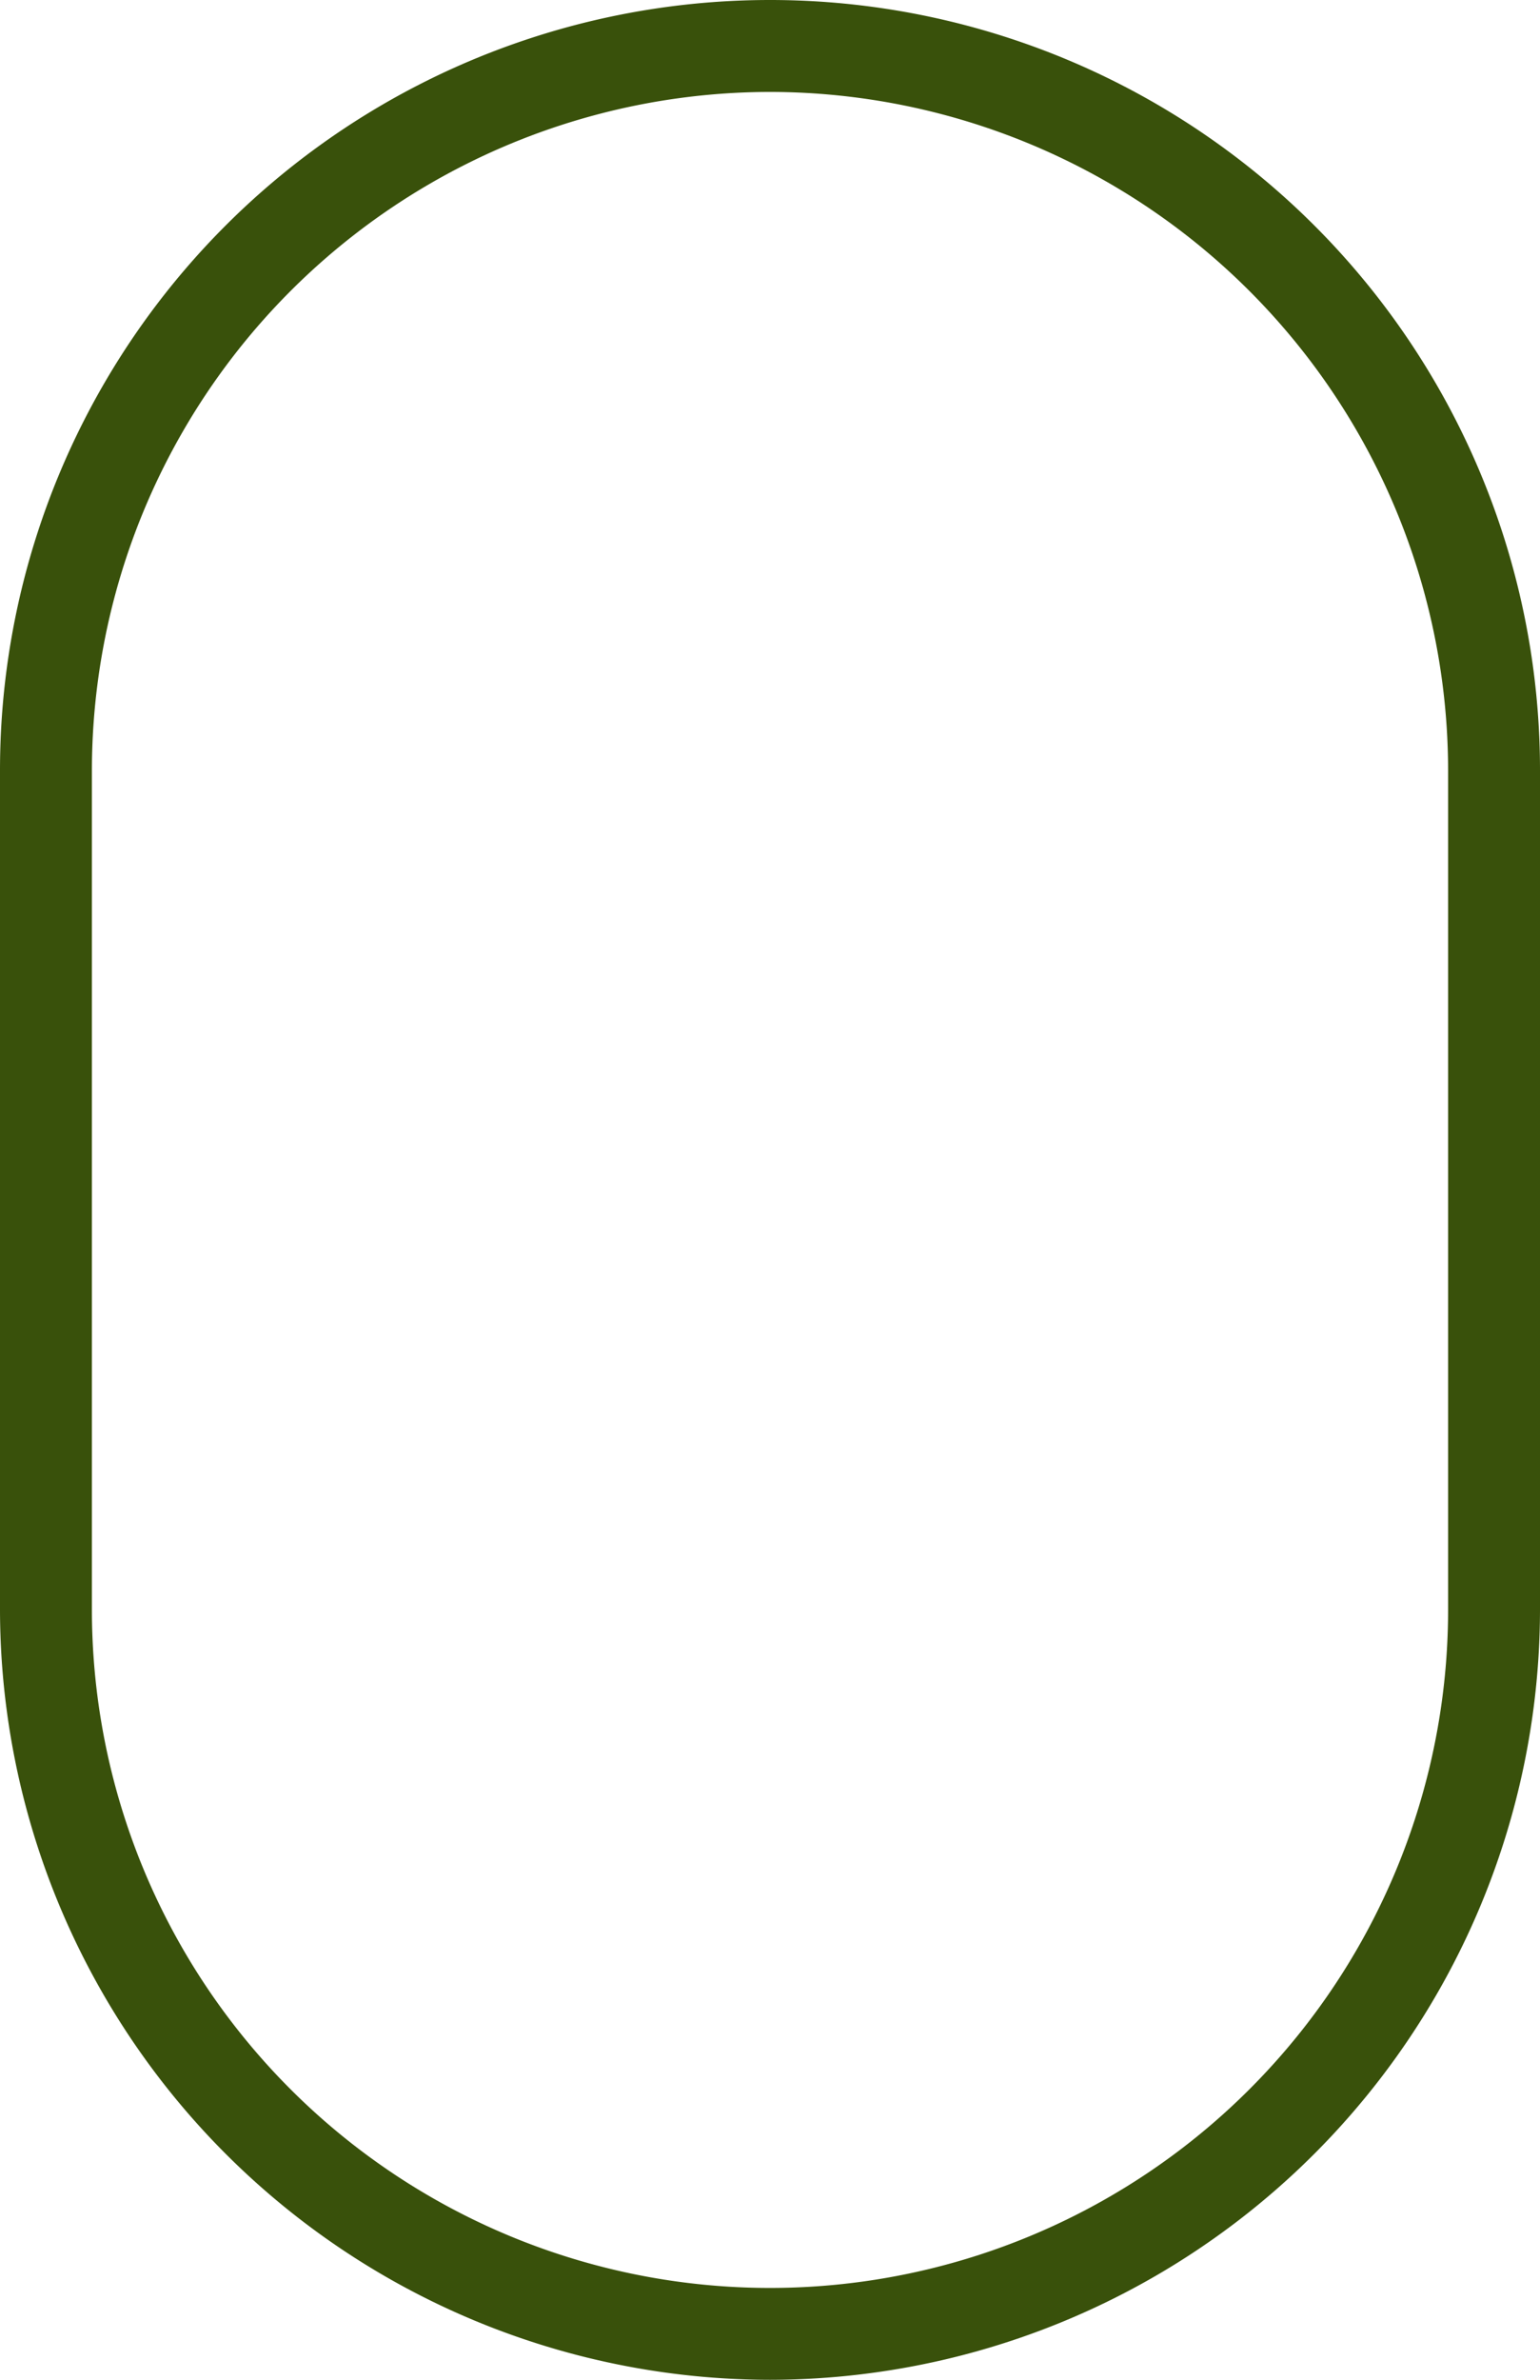 <svg xmlns="http://www.w3.org/2000/svg" width="26.544" height="41.002" viewBox="0 0 26.544 41.002">
  <path id="Path_3295" data-name="Path 3295" d="M4003.244,3230.671a13.287,13.287,0,0,1-13.272-13.272v-14.458a13.272,13.272,0,1,1,26.544,0V3217.4A13.287,13.287,0,0,1,4003.244,3230.671Zm0-39.418a11.7,11.7,0,0,0-11.688,11.688V3217.4a11.688,11.688,0,1,0,23.376,0v-14.458A11.7,11.7,0,0,0,4003.244,3191.253Z" transform="translate(-3989.972 -3189.669)" fill="#39510b"/>
</svg>
